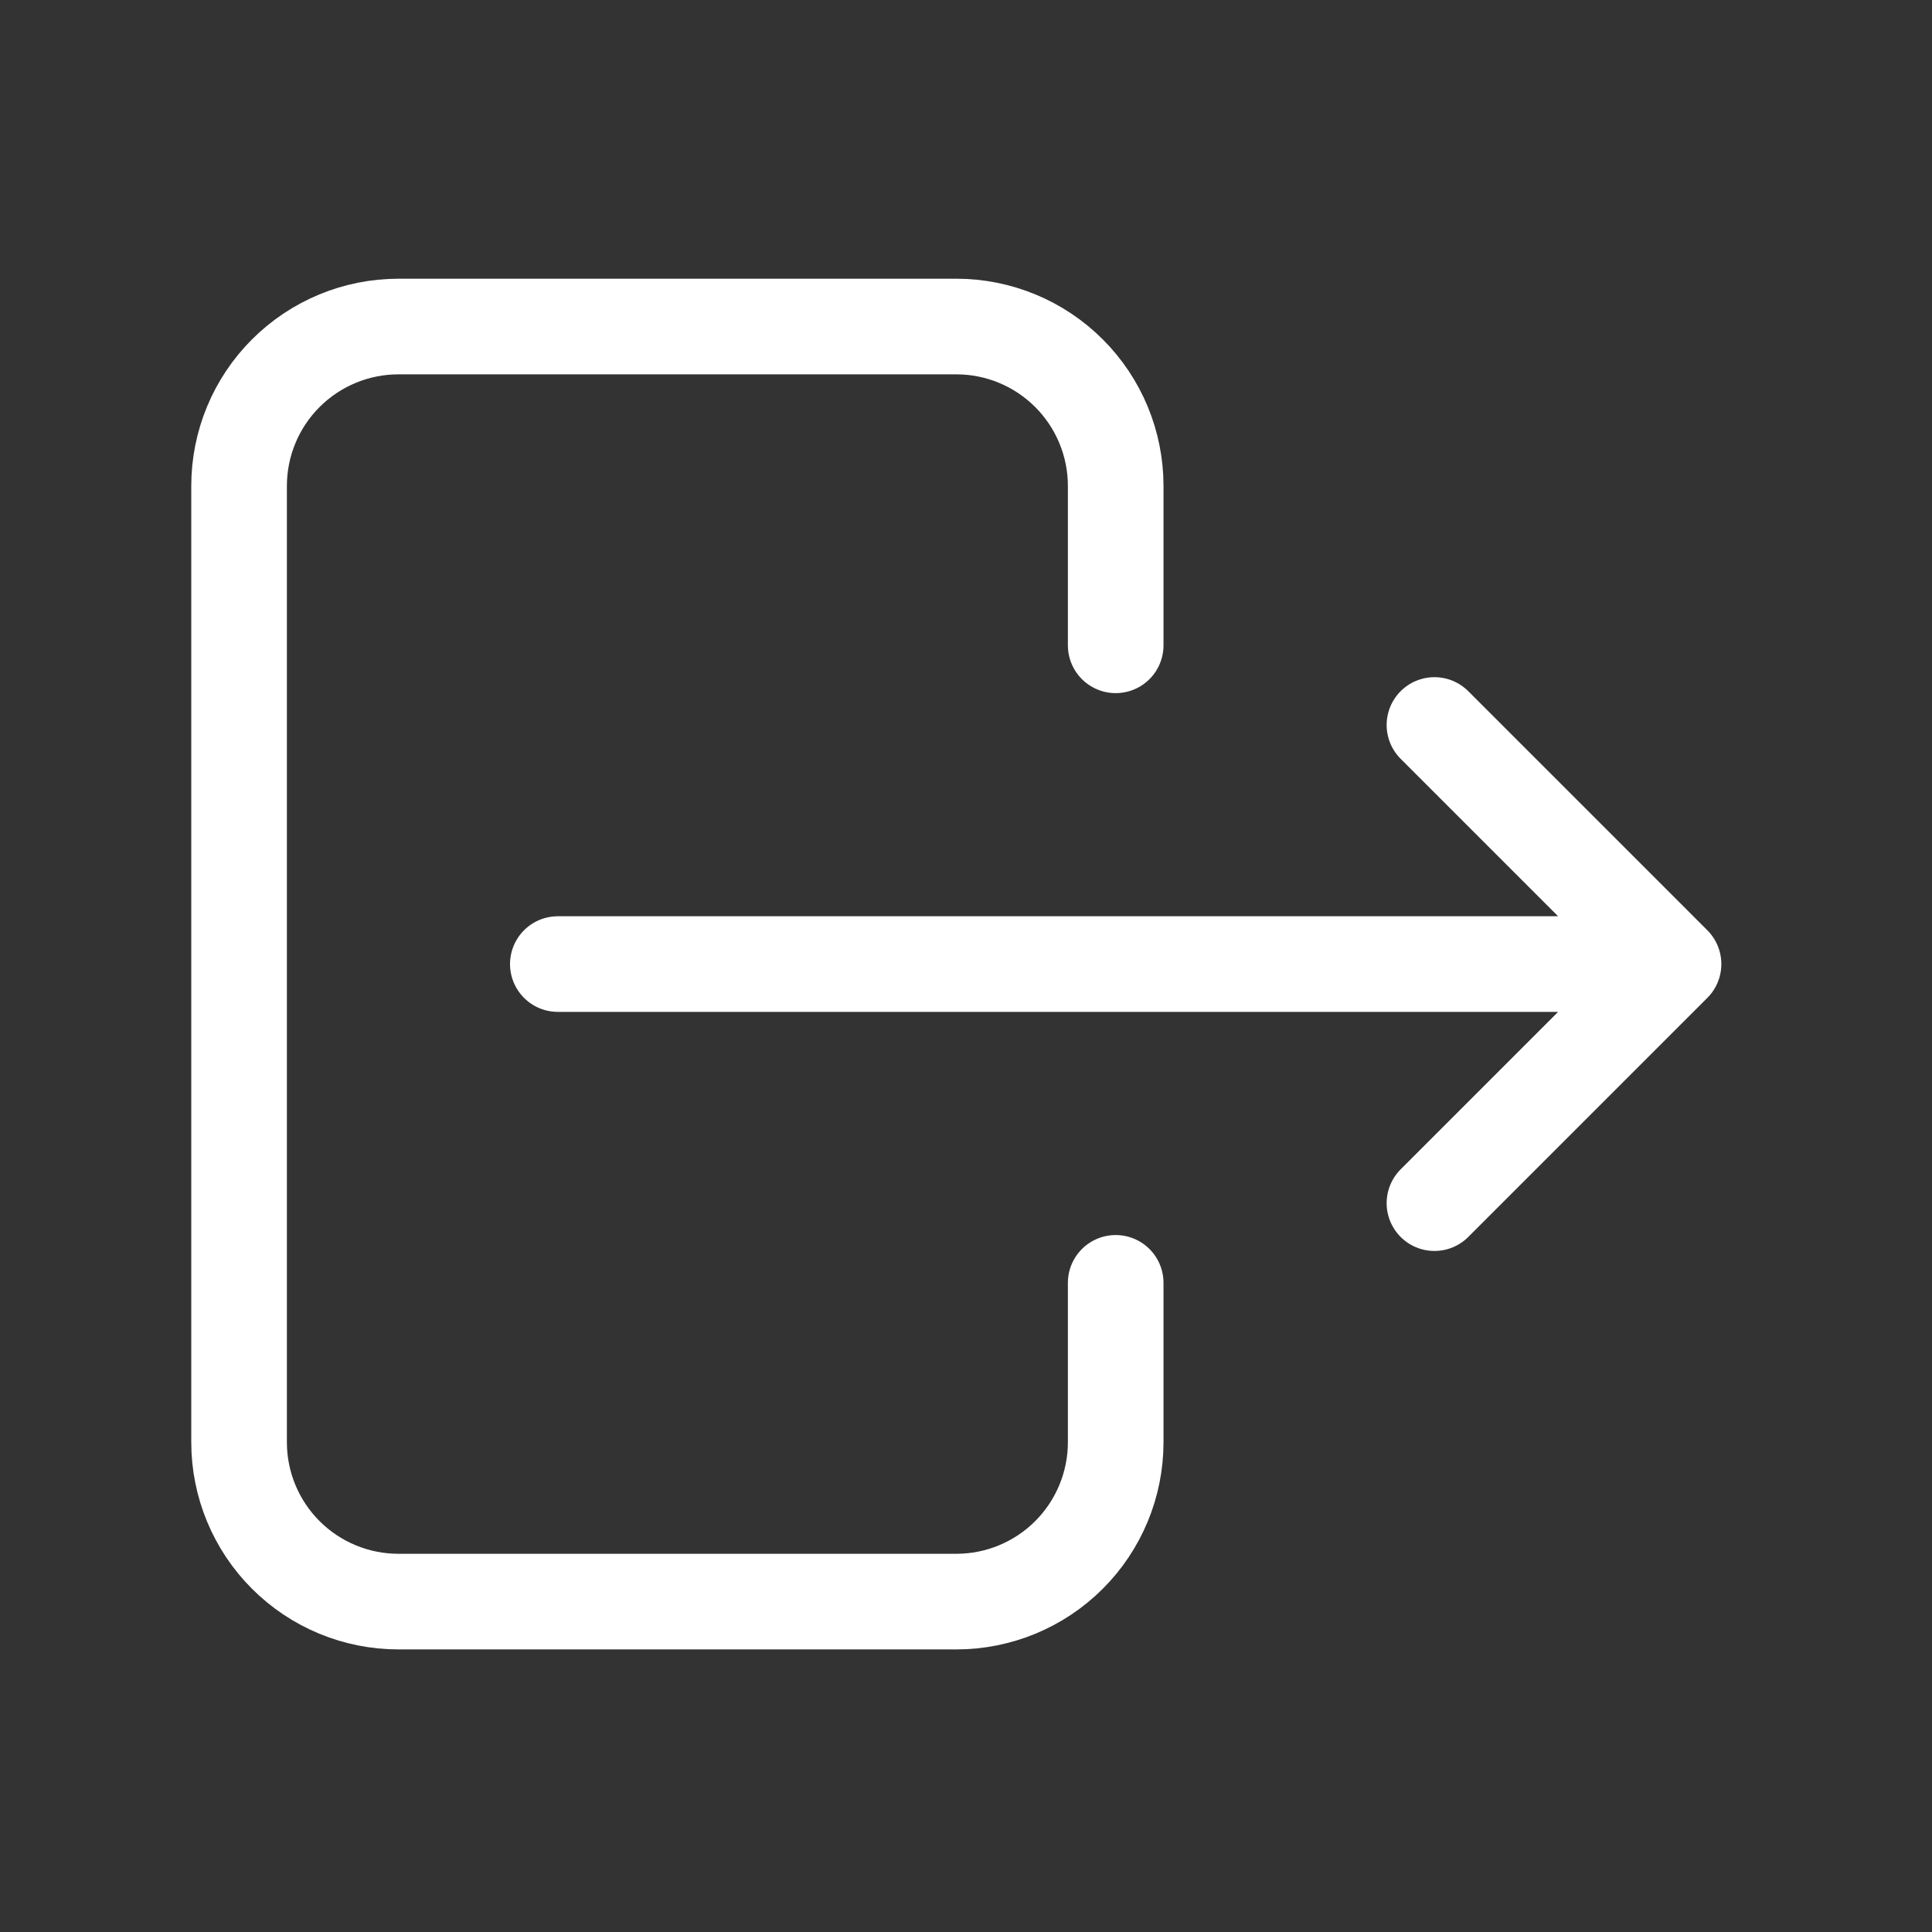 <svg width="83" height="83" viewBox="0 0 83 83" fill="none" xmlns="http://www.w3.org/2000/svg">
<rect x="0" y="0" width="83" height="83" fill="#333333" stroke="none"/>
<path d="M47.931 27.723V20.876C47.931 19.06 47.209 17.318 45.925 16.034C44.641 14.75 42.9 14.028 41.084 14.028H17.118C15.302 14.028 13.561 14.75 12.277 16.034C10.992 17.318 10.271 19.06 10.271 20.876V61.959C10.271 63.775 10.992 65.517 12.277 66.801C13.561 68.085 15.302 68.806 17.118 68.806H41.084C42.9 68.806 44.641 68.085 45.925 66.801C47.209 65.517 47.931 63.775 47.931 61.959V55.112M23.965 41.417H71.896M71.896 41.417L61.625 31.146M71.896 41.417L61.625 51.688" stroke="white" stroke-width="4.108" stroke-linecap="round" stroke-linejoin="round"/>
</svg>
